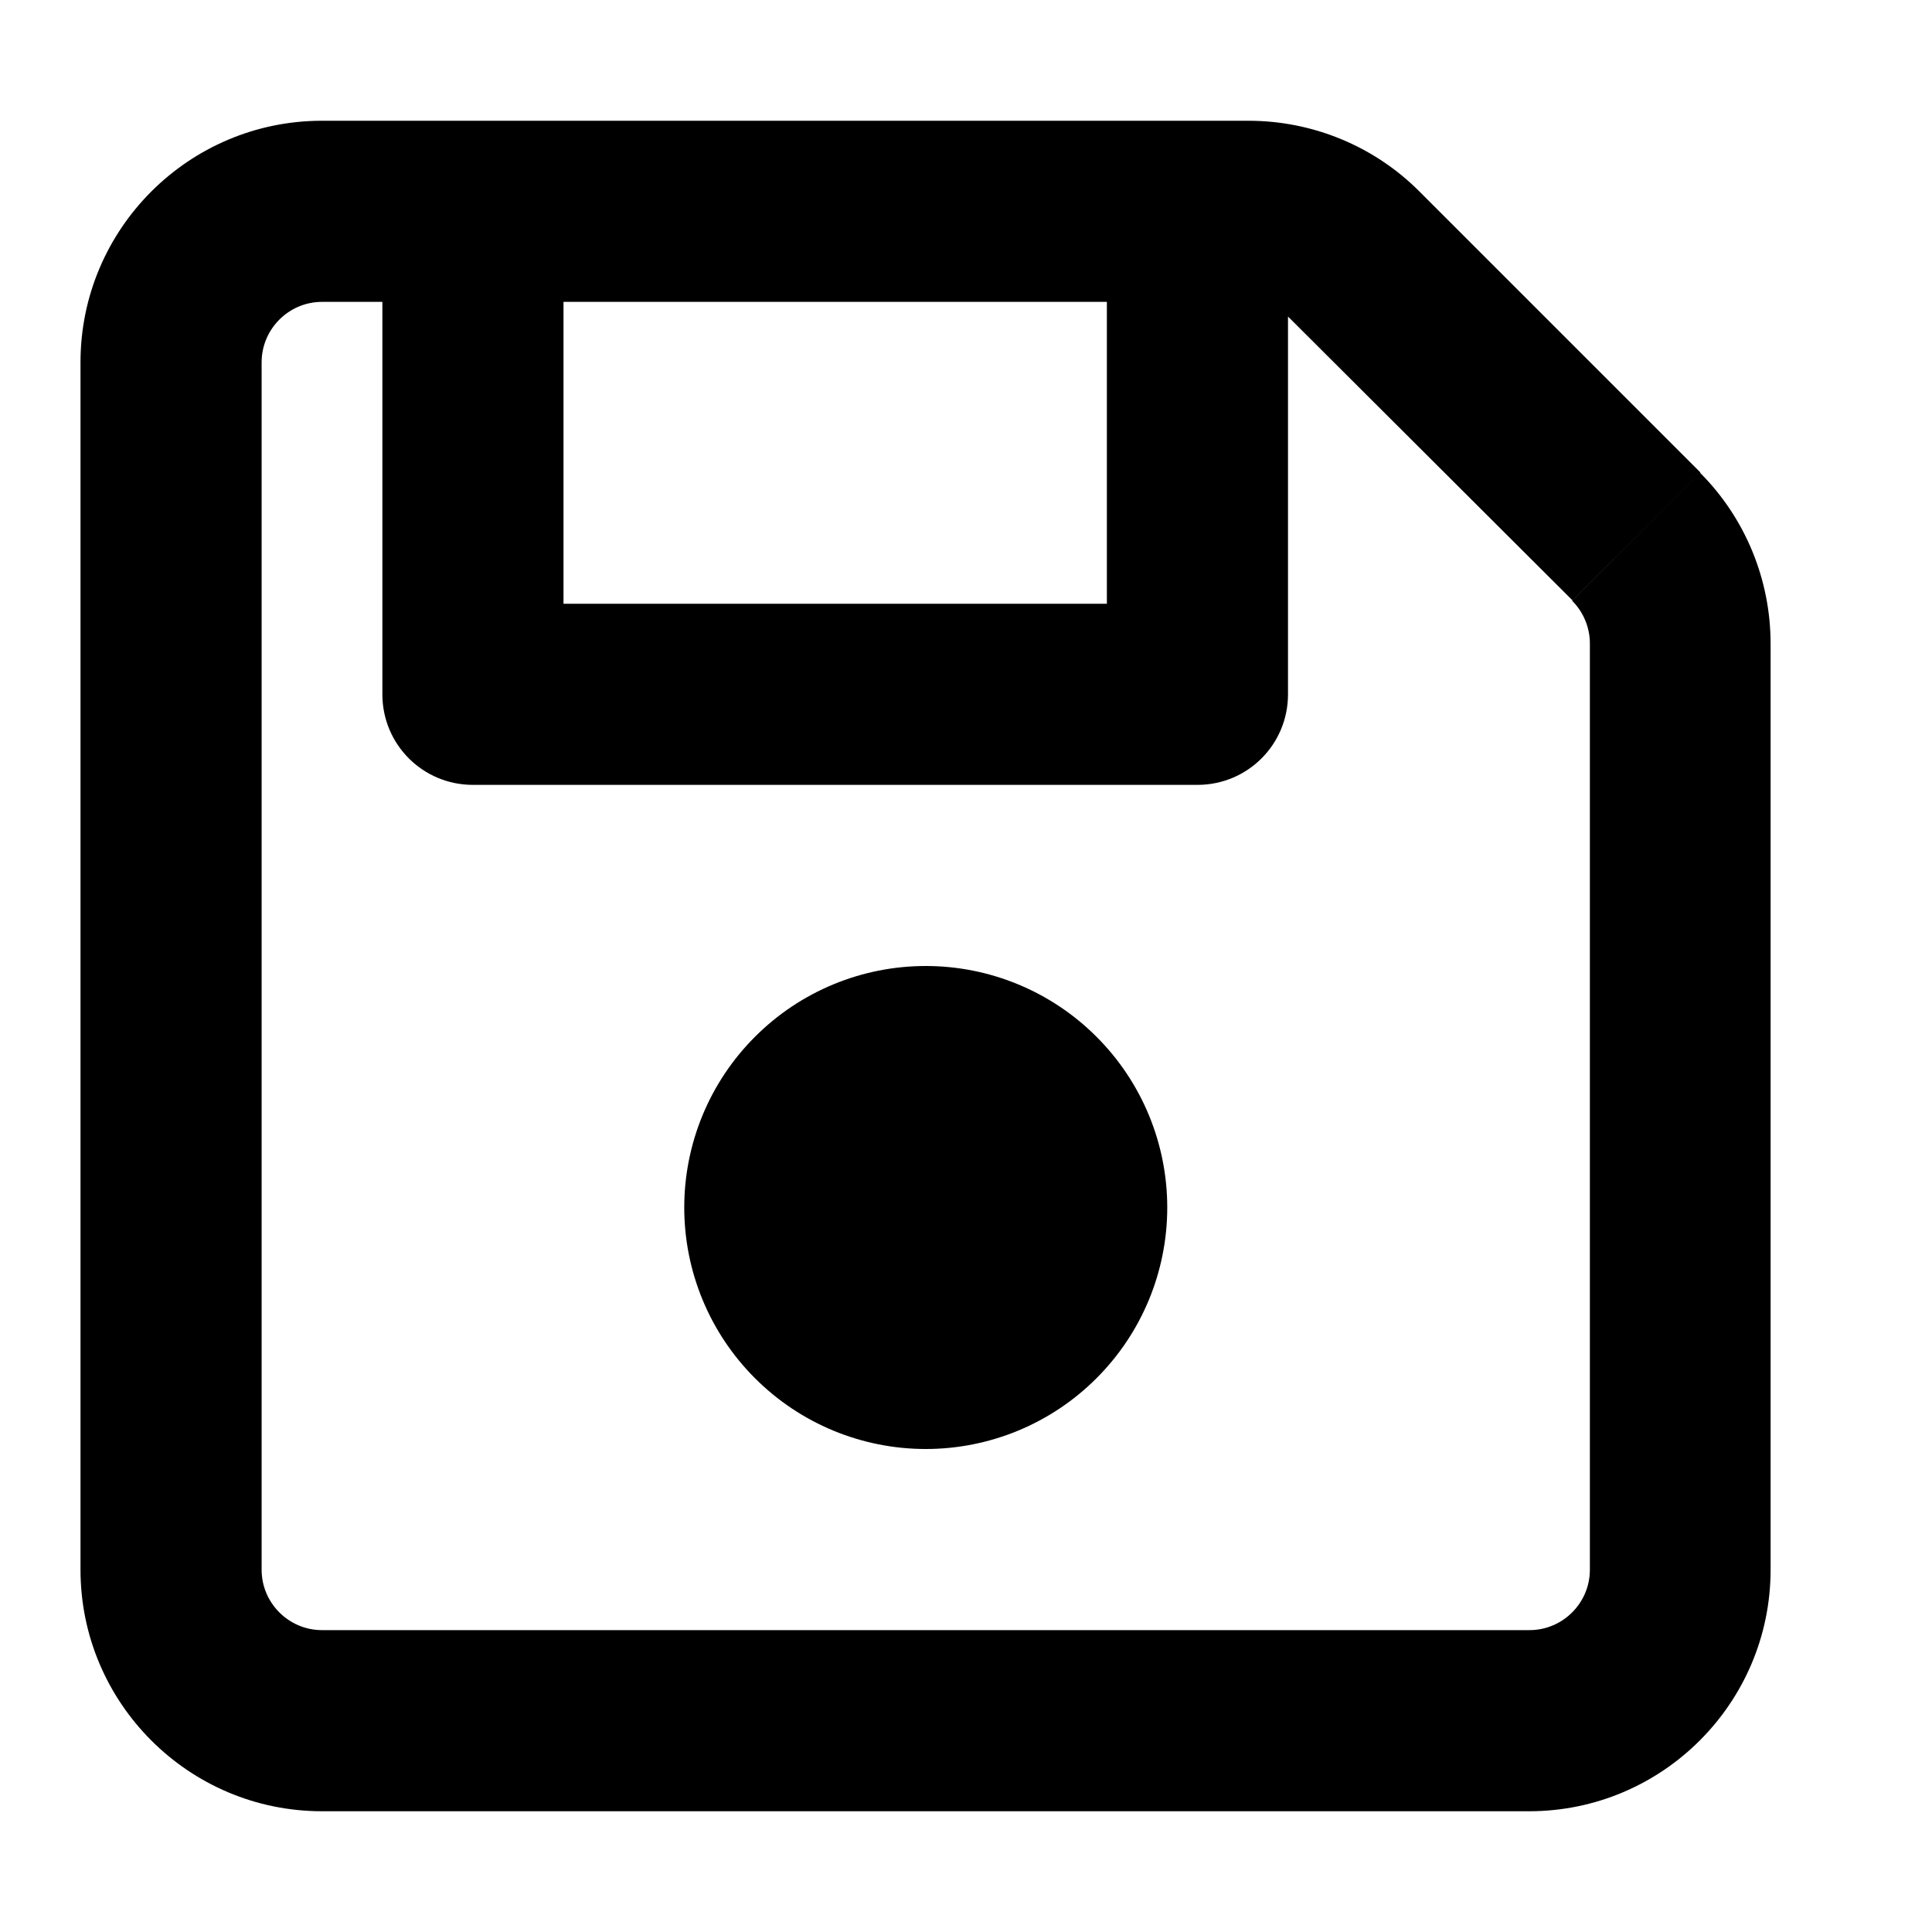<svg width="24" height="24" viewBox="0 0 24 24" fill="none" xmlns="http://www.w3.org/2000/svg">
<path d="M3.25 4.5V19.5C3.25 19.913 3.587 20.25 4 20.25H19C19.413 20.25 19.75 19.913 19.75 19.5V7.992C19.75 7.795 19.67 7.603 19.53 7.463L21.119 5.873C21.681 6.436 21.995 7.2 21.995 7.997V19.5C21.995 21.155 20.65 22.5 18.995 22.5H4C2.345 22.5 1 21.155 1 19.5V4.5C1 2.845 2.345 1.5 4 1.5H15.508C16.305 1.5 17.069 1.814 17.631 2.377L21.123 5.869L19.534 7.458L16.038 3.97C16.023 3.956 16.014 3.947 16 3.933V8.625C16 9.248 15.498 9.75 14.875 9.75H5.875C5.252 9.75 4.75 9.248 4.75 8.625V3.75H4C3.587 3.75 3.25 4.088 3.25 4.5ZM7 3.75V7.5H13.75V3.75H7ZM8.5 15C8.5 14.204 8.816 13.441 9.379 12.879C9.941 12.316 10.704 12 11.5 12C12.296 12 13.059 12.316 13.621 12.879C14.184 13.441 14.5 14.204 14.5 15C14.5 15.796 14.184 16.559 13.621 17.121C13.059 17.684 12.296 18 11.5 18C10.704 18 9.941 17.684 9.379 17.121C8.816 16.559 8.5 15.796 8.5 15Z" fill="black"/>
</svg>

